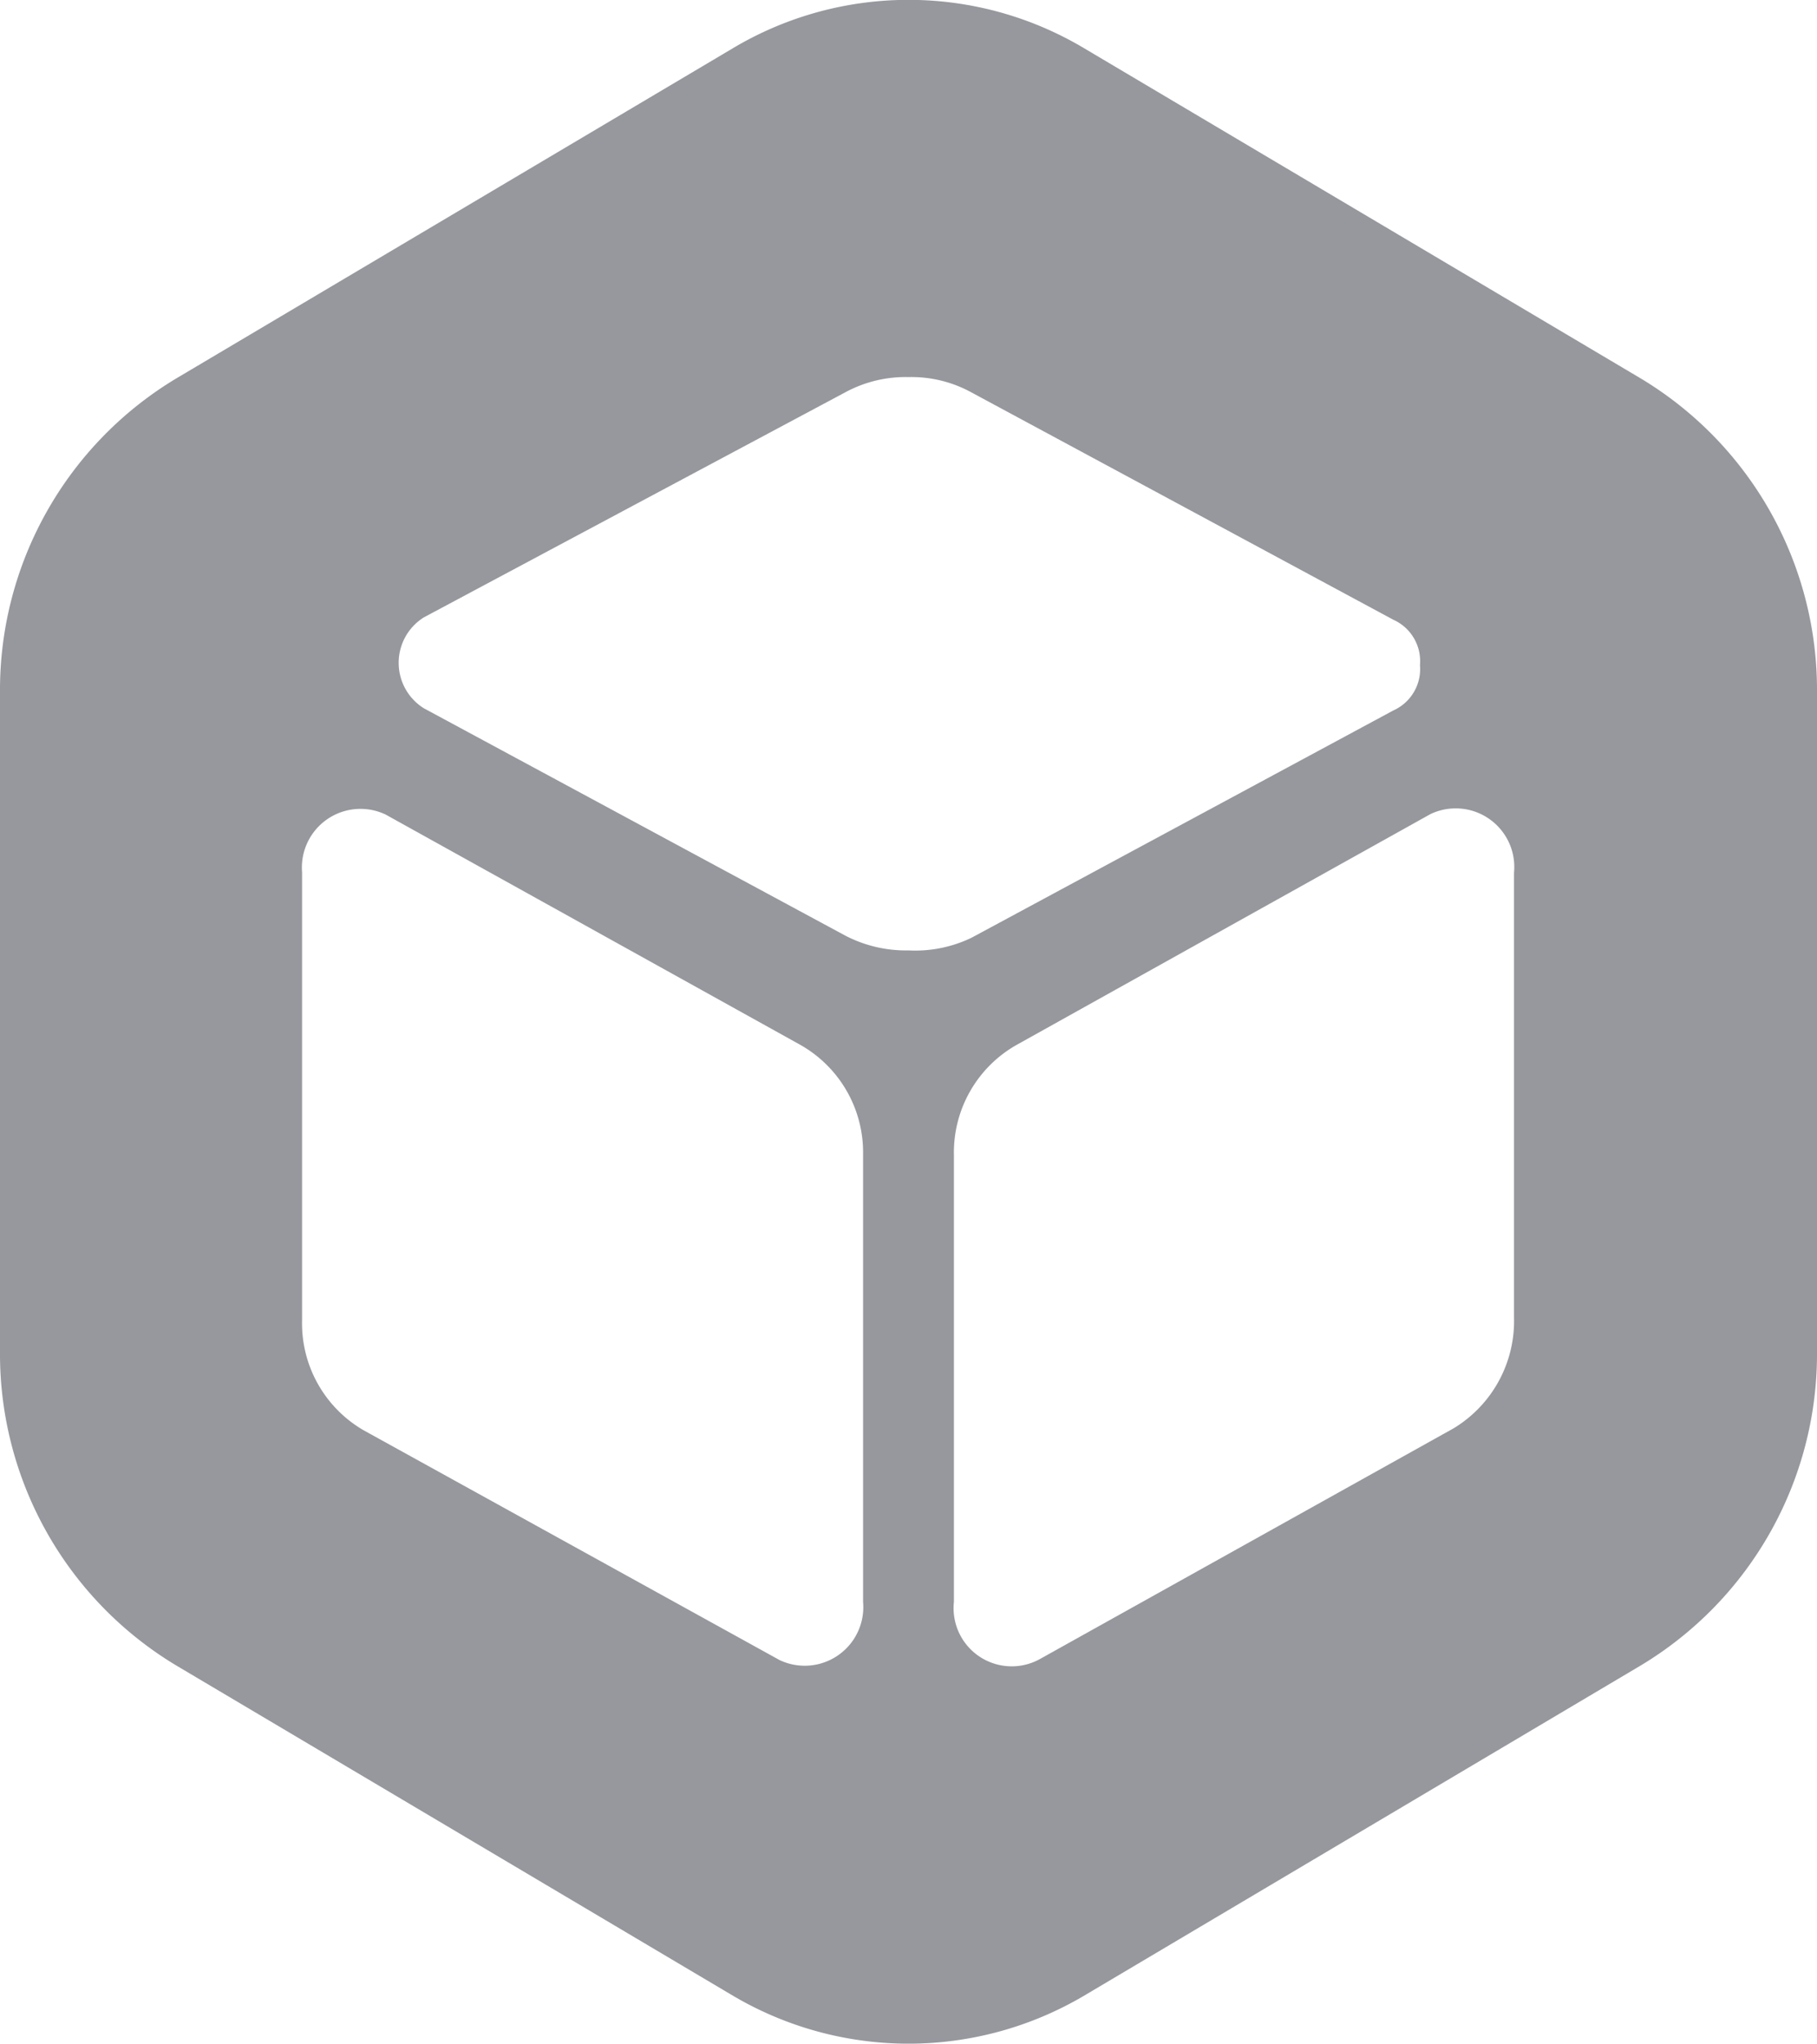 <svg xmlns="http://www.w3.org/2000/svg" viewBox="0 0 40 44.99"><defs><style>.cls-1{fill:#96989d;}</style></defs><g id="图层_2" data-name="图层 2"><g id="图层_1-2" data-name="图层 1"><path class="cls-1" d="M36.12,8.33,23.88,1.07a7.55,7.55,0,0,0-7.76,0L3.88,8.33A8,8,0,0,0,0,15.24V29.75a8,8,0,0,0,3.88,6.91l12.24,7.26a7.6,7.6,0,0,0,7.76,0l12.24-7.26A8,8,0,0,0,40,29.75V15.24A8,8,0,0,0,36.12,8.33ZM19,35.26a1.29,1.29,0,0,1-1.84,1.28L8,31.48a2.72,2.72,0,0,1-1.35-2.42V19.2a1.29,1.29,0,0,1,1.84-1.27L17.62,23A2.72,2.72,0,0,1,19,25.41Zm1-14.34a2.89,2.89,0,0,1-1.4-.33l-9.27-5a1.18,1.18,0,0,1,0-2l9.27-4.95A2.79,2.79,0,0,1,20,8.3a2.75,2.75,0,0,1,1.39.34l9.28,5a1,1,0,0,1,.59,1,1,1,0,0,1-.59,1l-9.28,5A2.85,2.85,0,0,1,20,20.92ZM33.33,29A2.76,2.76,0,0,1,32,31.44l-9.11,5.08A1.28,1.28,0,0,1,21,35.26V25.43A2.72,2.72,0,0,1,22.38,23l9.11-5.08a1.29,1.29,0,0,1,1.84,1.29Z"/></g></g></svg>
